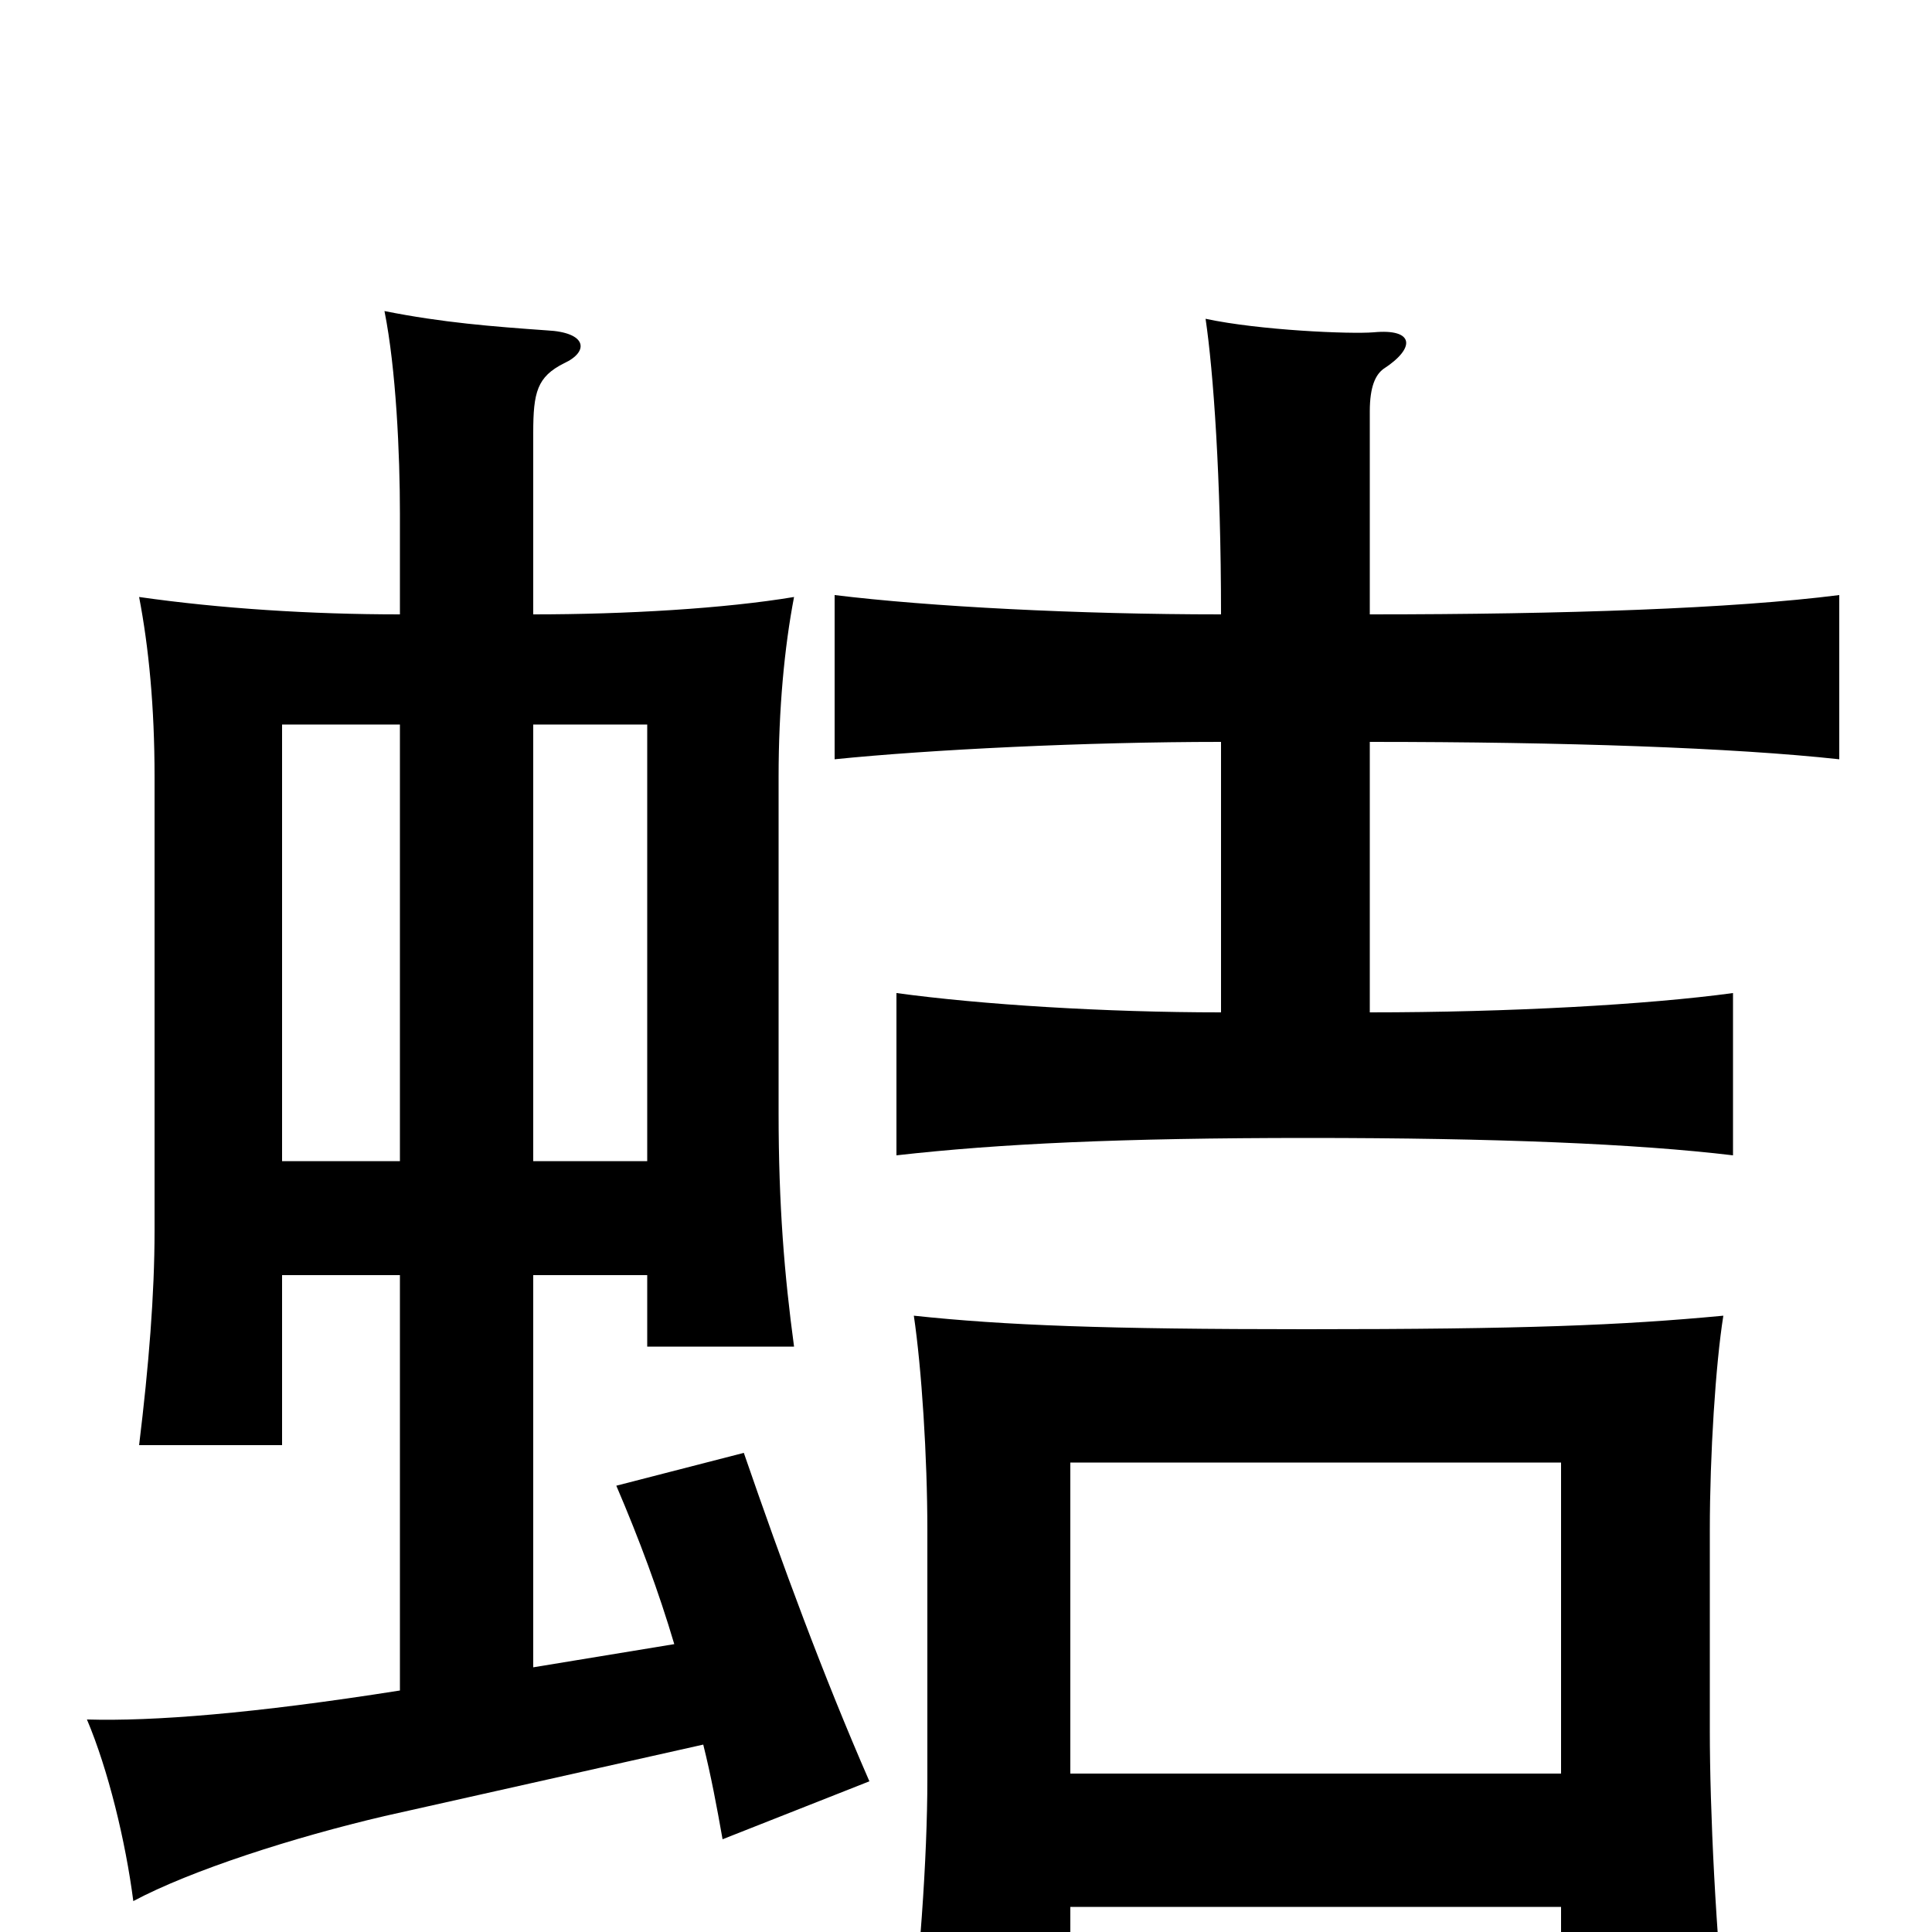 <svg xmlns="http://www.w3.org/2000/svg" viewBox="0 -1000 1000 1000">
	<path fill="#000000" d="M146 -340H207V-125C131 -113 79 -109 45 -110C56 -84 65 -47 69 -16C99 -32 152 -49 199 -60L364 -97C368 -81 371 -65 374 -48L450 -78C426 -133 405 -190 385 -248L319 -231C331 -203 341 -176 349 -149L276 -137V-340H335V-303H411C406 -340 403 -376 403 -424V-598C403 -633 406 -665 411 -691C375 -685 324 -682 276 -682V-776C276 -797 278 -805 292 -812C305 -818 304 -828 283 -829C255 -831 229 -833 199 -839C205 -809 207 -765 207 -734V-682C161 -682 114 -685 72 -691C77 -665 80 -634 80 -598V-363C80 -330 77 -293 72 -252H146ZM207 -625V-399H146V-625ZM335 -399H276V-625H335ZM808 -13V56H894C888 2 885 -64 885 -104V-208C885 -247 888 -294 892 -319C839 -314 789 -312 676 -312C572 -312 520 -314 473 -319C477 -292 480 -246 480 -208V-79C480 -39 476 20 469 71H554V-13ZM554 -82V-243H808V-82ZM709 -476V-616C810 -616 897 -613 952 -607V-692C897 -685 810 -682 709 -682V-787C709 -800 712 -806 716 -809C733 -820 732 -830 711 -828C699 -827 652 -829 624 -835C628 -808 632 -753 632 -682C558 -682 481 -686 432 -692V-607C481 -612 562 -616 632 -616V-476C572 -476 508 -480 464 -486V-402C517 -408 580 -411 677 -411C774 -411 847 -408 897 -402V-486C853 -480 781 -476 709 -476Z"/>
</svg>